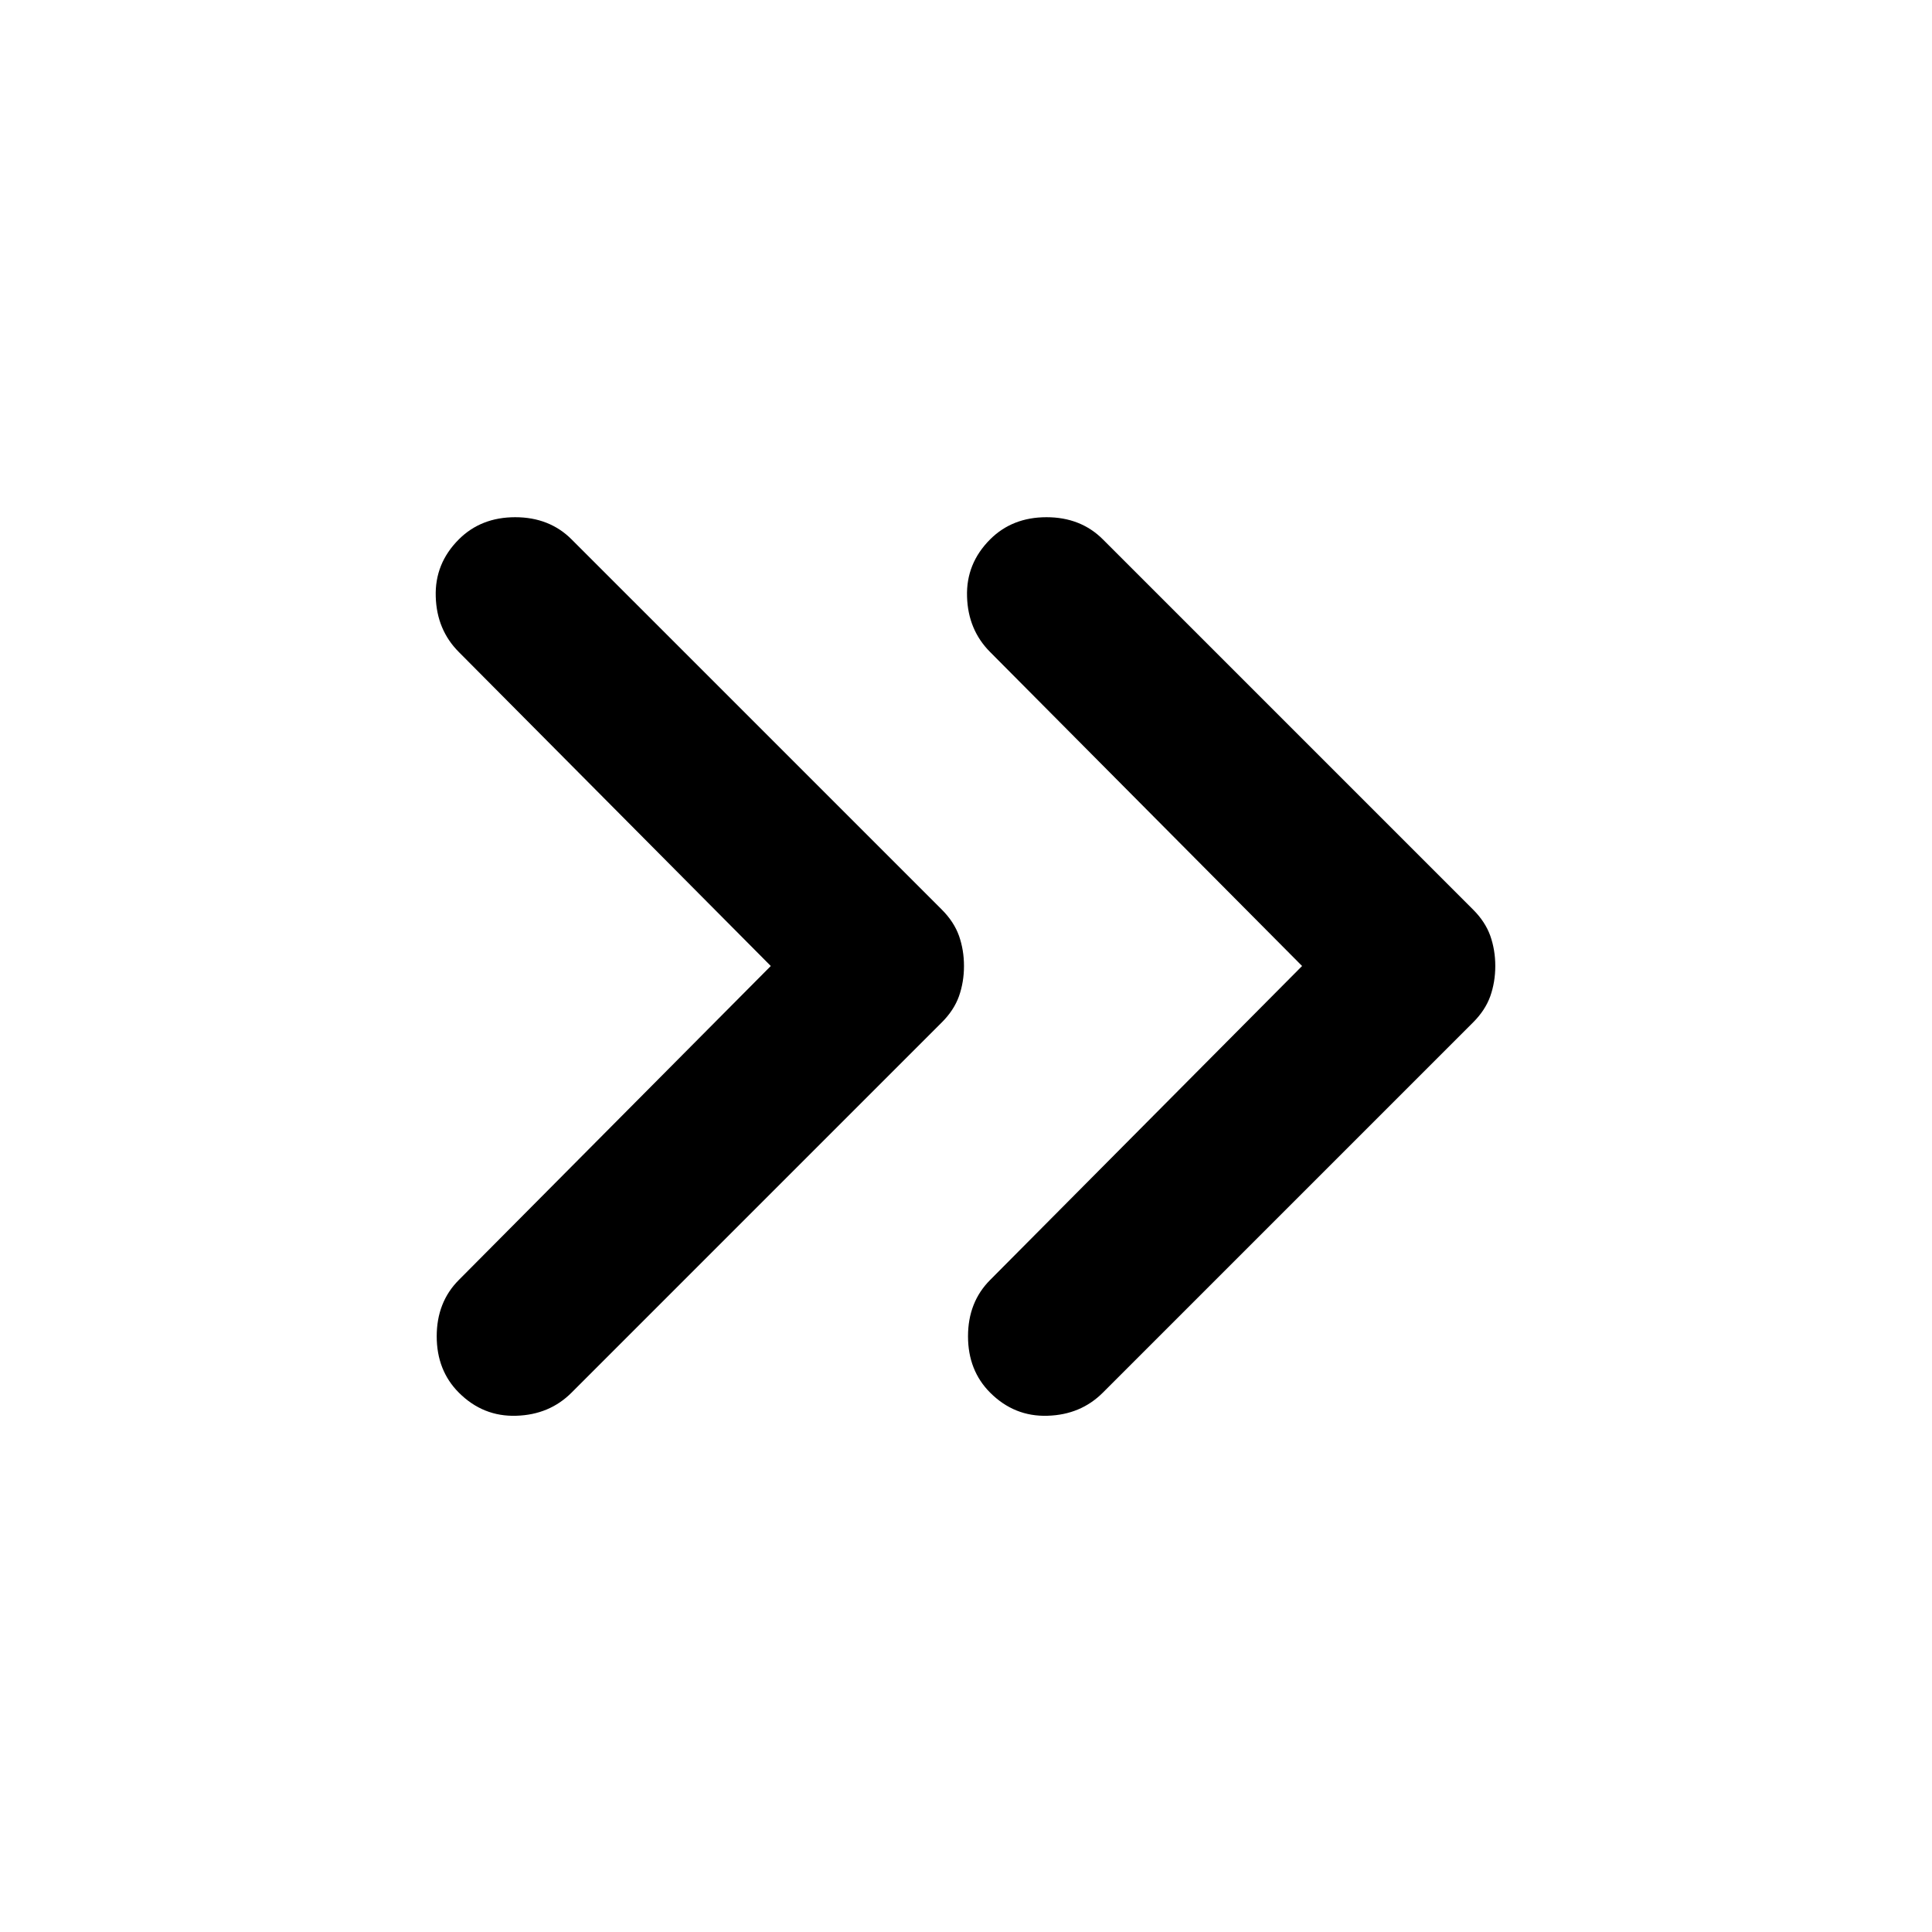 <svg width="24" height="24" viewBox="0 0 24 24" fill="none" xmlns="http://www.w3.org/2000/svg">
<path d="M9.575 12L5.7 8.1C5.517 7.917 5.421 7.687 5.413 7.412C5.404 7.137 5.5 6.9 5.7 6.7C5.883 6.517 6.117 6.425 6.4 6.425C6.683 6.425 6.917 6.517 7.1 6.7L11.7 11.3C11.8 11.4 11.871 11.508 11.913 11.625C11.954 11.742 11.975 11.867 11.975 12C11.975 12.133 11.954 12.258 11.913 12.375C11.871 12.492 11.8 12.6 11.7 12.7L7.1 17.3C6.917 17.483 6.688 17.579 6.413 17.587C6.138 17.596 5.9 17.5 5.7 17.3C5.517 17.117 5.425 16.883 5.425 16.6C5.425 16.317 5.517 16.083 5.7 15.9L9.575 12ZM16.175 12L12.3 8.1C12.117 7.917 12.021 7.687 12.013 7.412C12.004 7.137 12.1 6.9 12.3 6.7C12.483 6.517 12.717 6.425 13 6.425C13.283 6.425 13.517 6.517 13.7 6.7L18.3 11.3C18.4 11.4 18.471 11.508 18.513 11.625C18.554 11.742 18.575 11.867 18.575 12C18.575 12.133 18.554 12.258 18.513 12.375C18.471 12.492 18.4 12.6 18.3 12.7L13.7 17.3C13.517 17.483 13.288 17.579 13.013 17.587C12.738 17.596 12.5 17.5 12.3 17.3C12.117 17.117 12.025 16.883 12.025 16.6C12.025 16.317 12.117 16.083 12.3 15.9L16.175 12Z" fill="black"/>
</svg>
